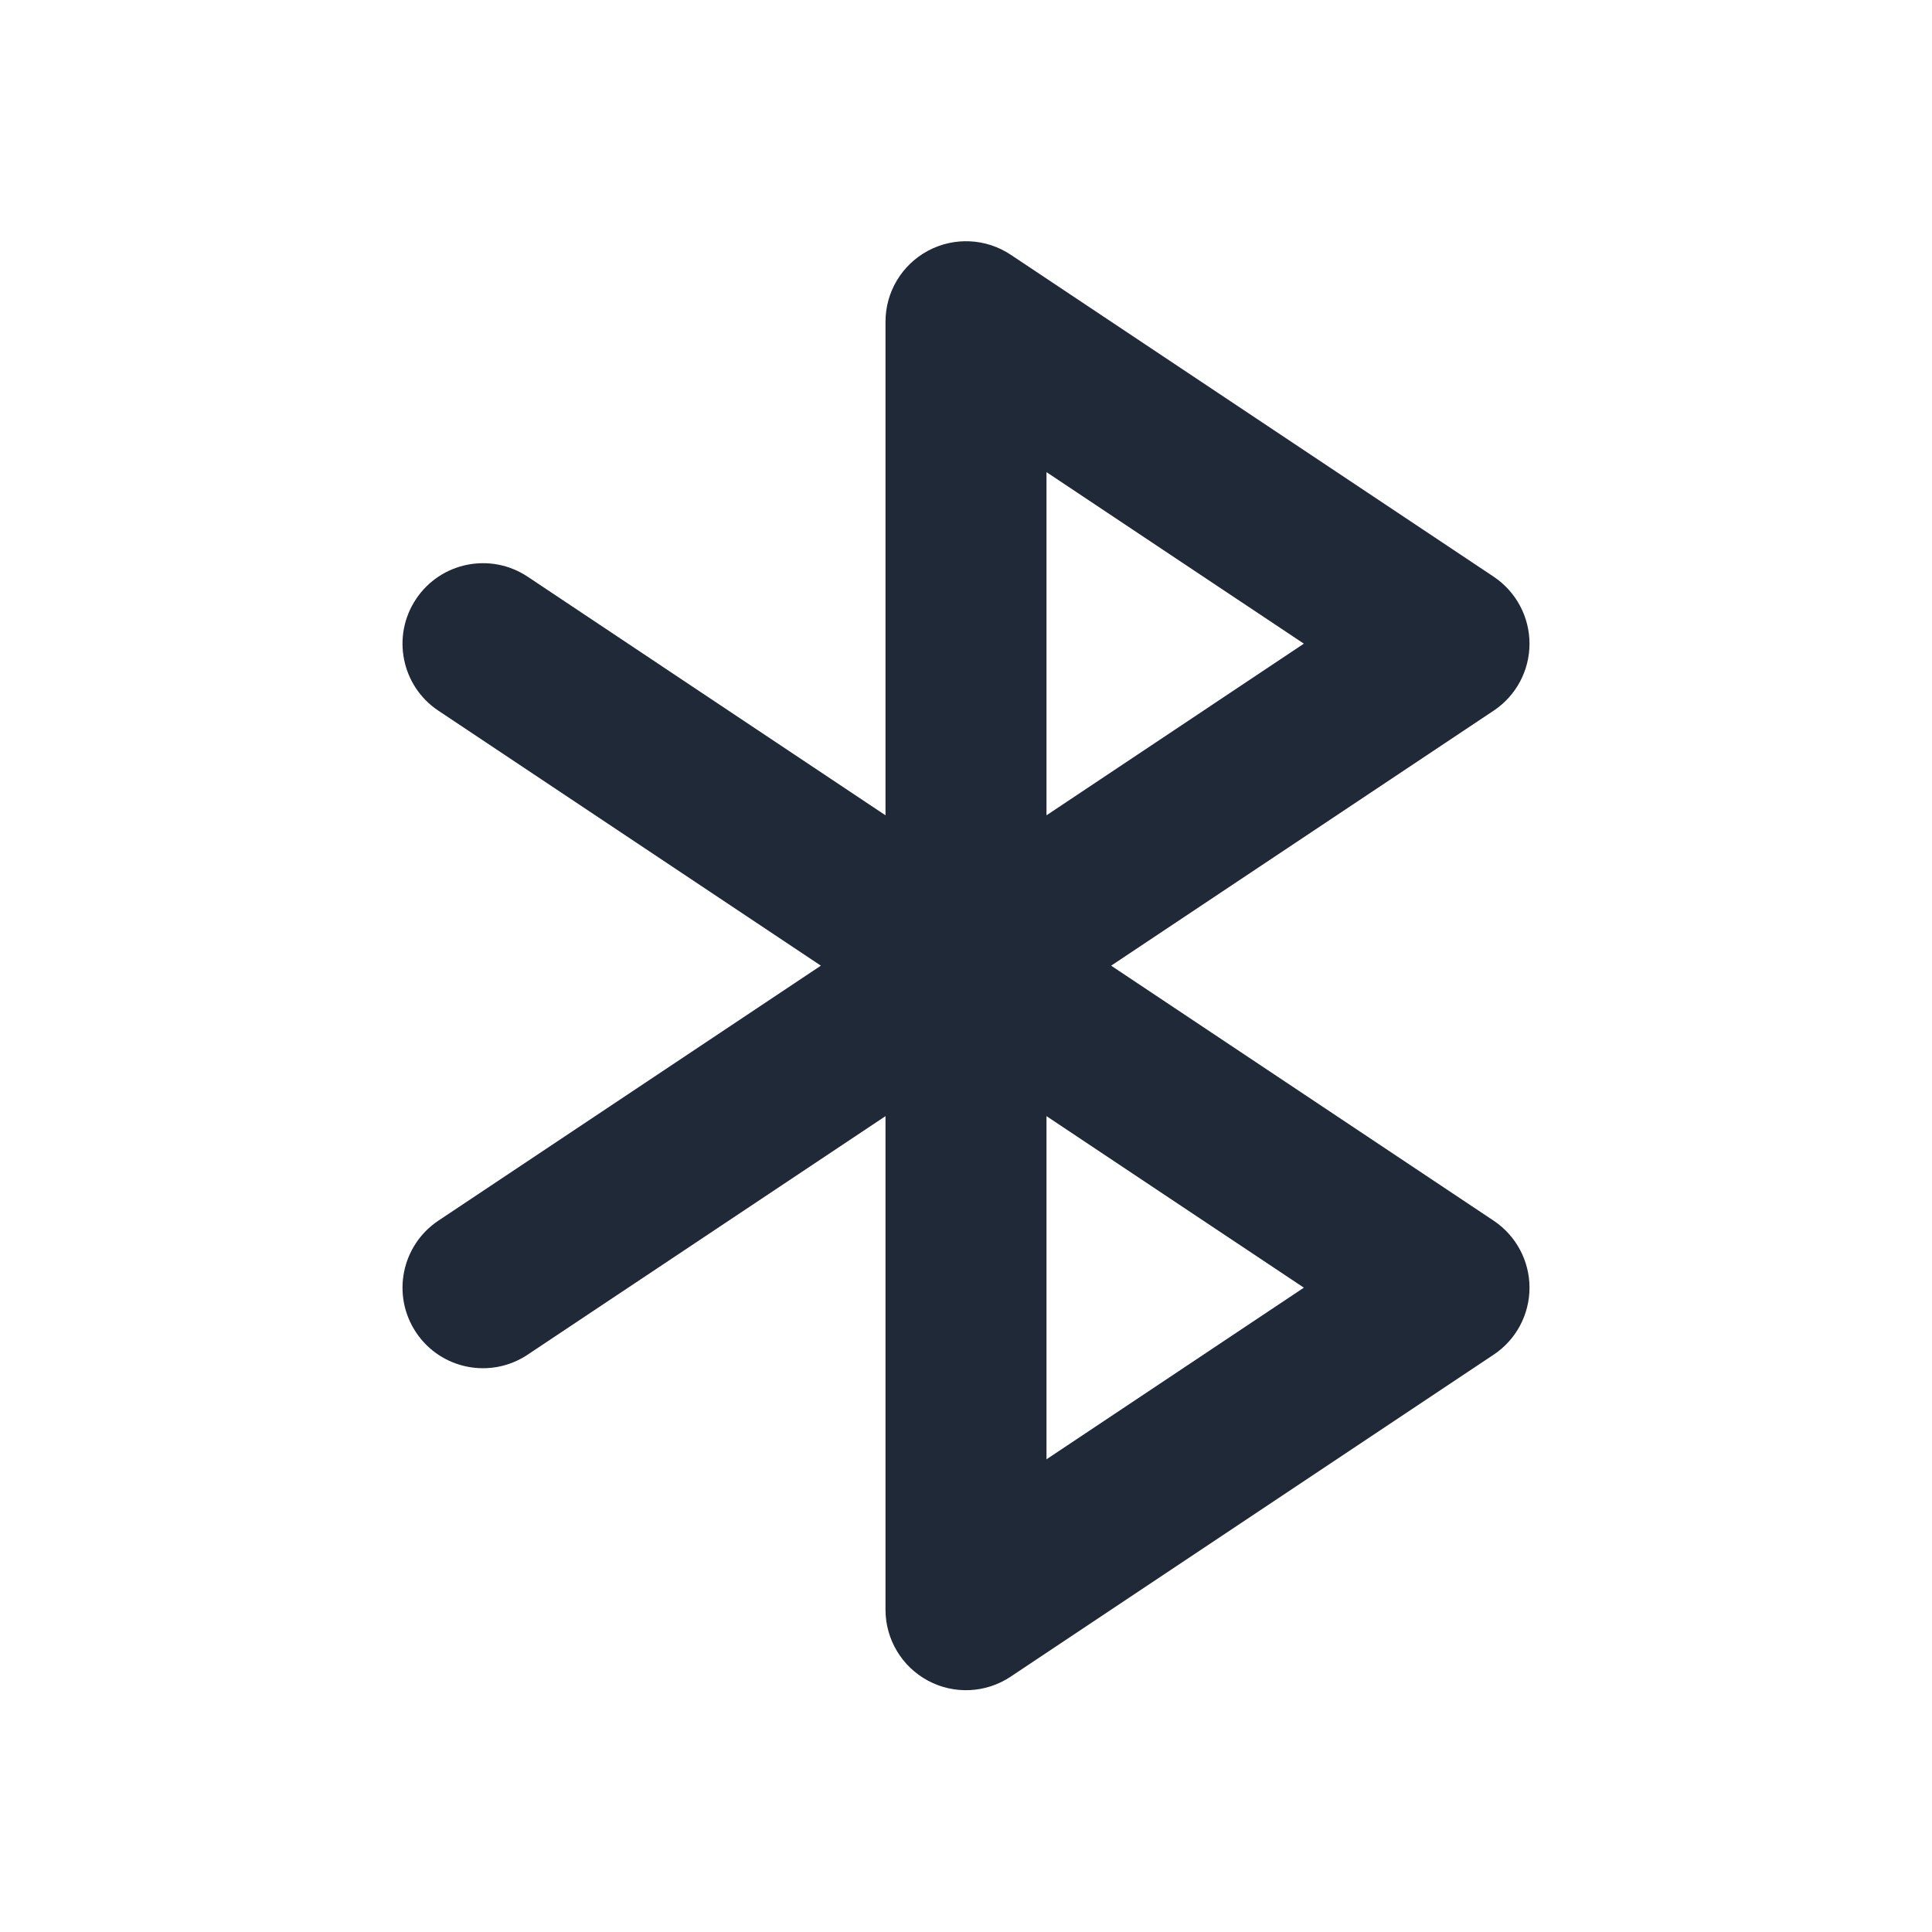 <svg width="24" height="24" viewBox="0 0 24 24" fill="none" xmlns="http://www.w3.org/2000/svg">
<path fill-rule="evenodd" clip-rule="evenodd" d="M11.528 3.115C11.853 2.941 12.248 2.96 12.555 3.164L18.555 7.164C18.833 7.35 19 7.662 19 7.996C19 8.331 18.833 8.643 18.555 8.828L13.803 11.996L18.555 15.164C18.833 15.35 19 15.662 19 15.996C19 16.331 18.833 16.643 18.555 16.828L12.555 20.828C12.248 21.033 11.853 21.052 11.528 20.878C11.203 20.704 11 20.365 11 19.996V13.865L6.555 16.828C6.095 17.135 5.474 17.011 5.168 16.551C4.862 16.091 4.986 15.471 5.445 15.164L10.197 11.996L5.445 8.828C4.986 8.522 4.862 7.901 5.168 7.442C5.474 6.982 6.095 6.858 6.555 7.164L11 10.128V3.996C11 3.627 11.203 3.289 11.528 3.115ZM13 13.865L16.197 15.996L13 18.128V13.865ZM13 10.128V5.865L16.197 7.996L13 10.128Z" fill="#1F2937"/>
</svg>
